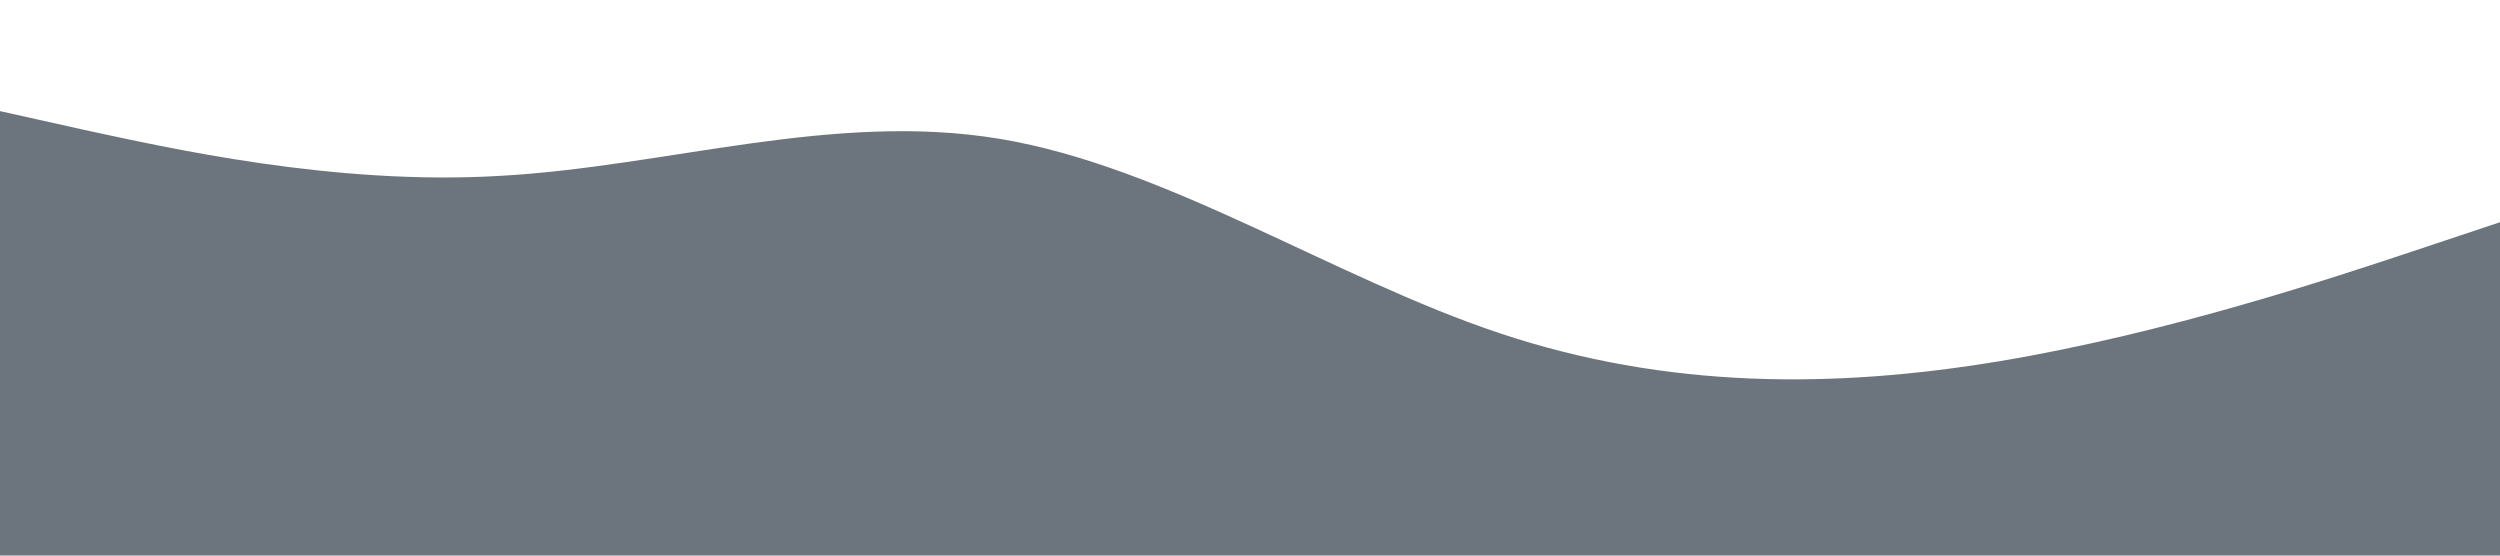 <?xml version="1.0" standalone="no"?><svg xmlns="http://www.w3.org/2000/svg" viewBox="0 0 1440 320"><path fill="#6c757d" fill-opacity="1" d="M0,64L48,74.7C96,85,192,107,288,101.3C384,96,480,64,576,80C672,96,768,160,864,192C960,224,1056,224,1152,208C1248,192,1344,160,1392,144L1440,128L1440,320L1392,320C1344,320,1248,320,1152,320C1056,320,960,320,864,320C768,320,672,320,576,320C480,320,384,320,288,320C192,320,96,320,48,320L0,320Z"></path></svg>